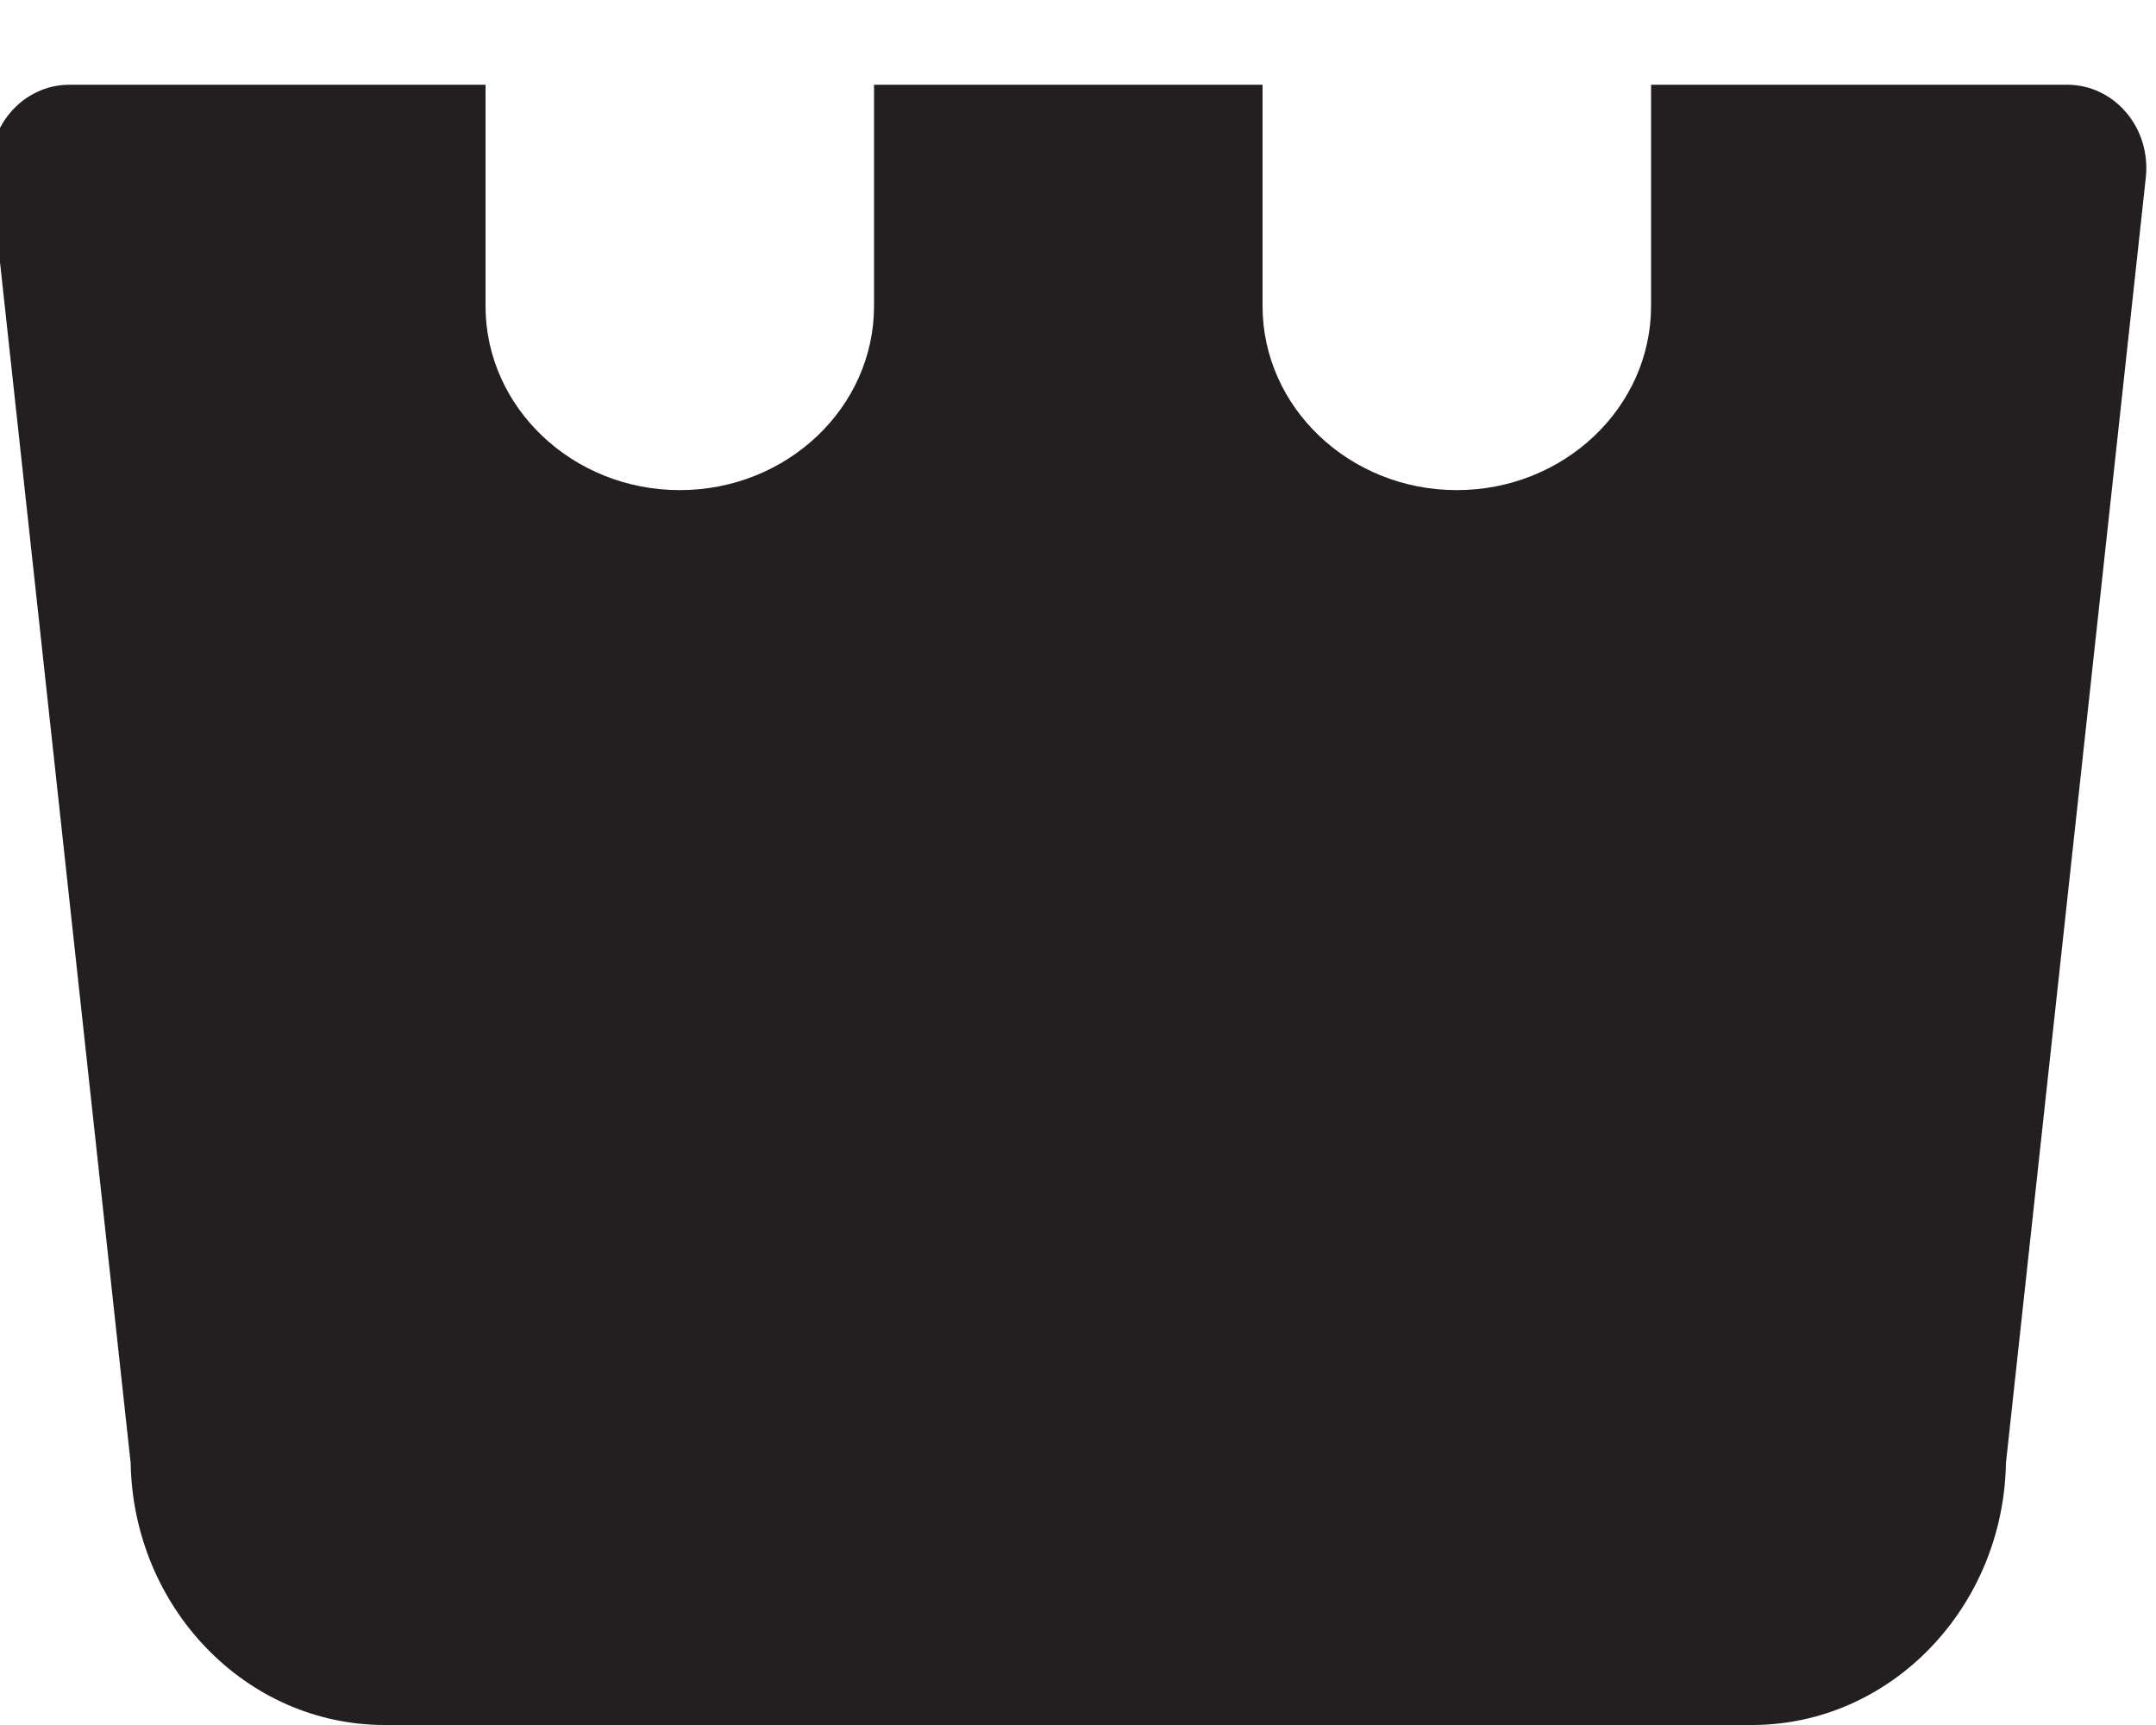 <svg width="10" height="8" viewBox="0 0 10 8" fill="none" xmlns="http://www.w3.org/2000/svg">
<path d="M9.862 0.522C9.793 0.44 9.693 0.393 9.589 0.393H7.658V1.419C7.658 1.89 7.254 2.273 6.757 2.273C6.26 2.273 5.856 1.89 5.856 1.419V0.393H4.054V1.419C4.054 1.89 3.65 2.273 3.153 2.273C2.656 2.273 2.252 1.89 2.252 1.419V0.393H0.321C0.217 0.393 0.117 0.44 0.048 0.522C-0.022 0.604 -0.054 0.713 -0.043 0.821L0.606 6.785C0.618 7.457 1.142 8 1.784 8H8.126C8.768 8 9.292 7.457 9.304 6.785L9.953 0.821C9.964 0.713 9.932 0.604 9.862 0.522Z" fill="#231F20"/>
</svg>
